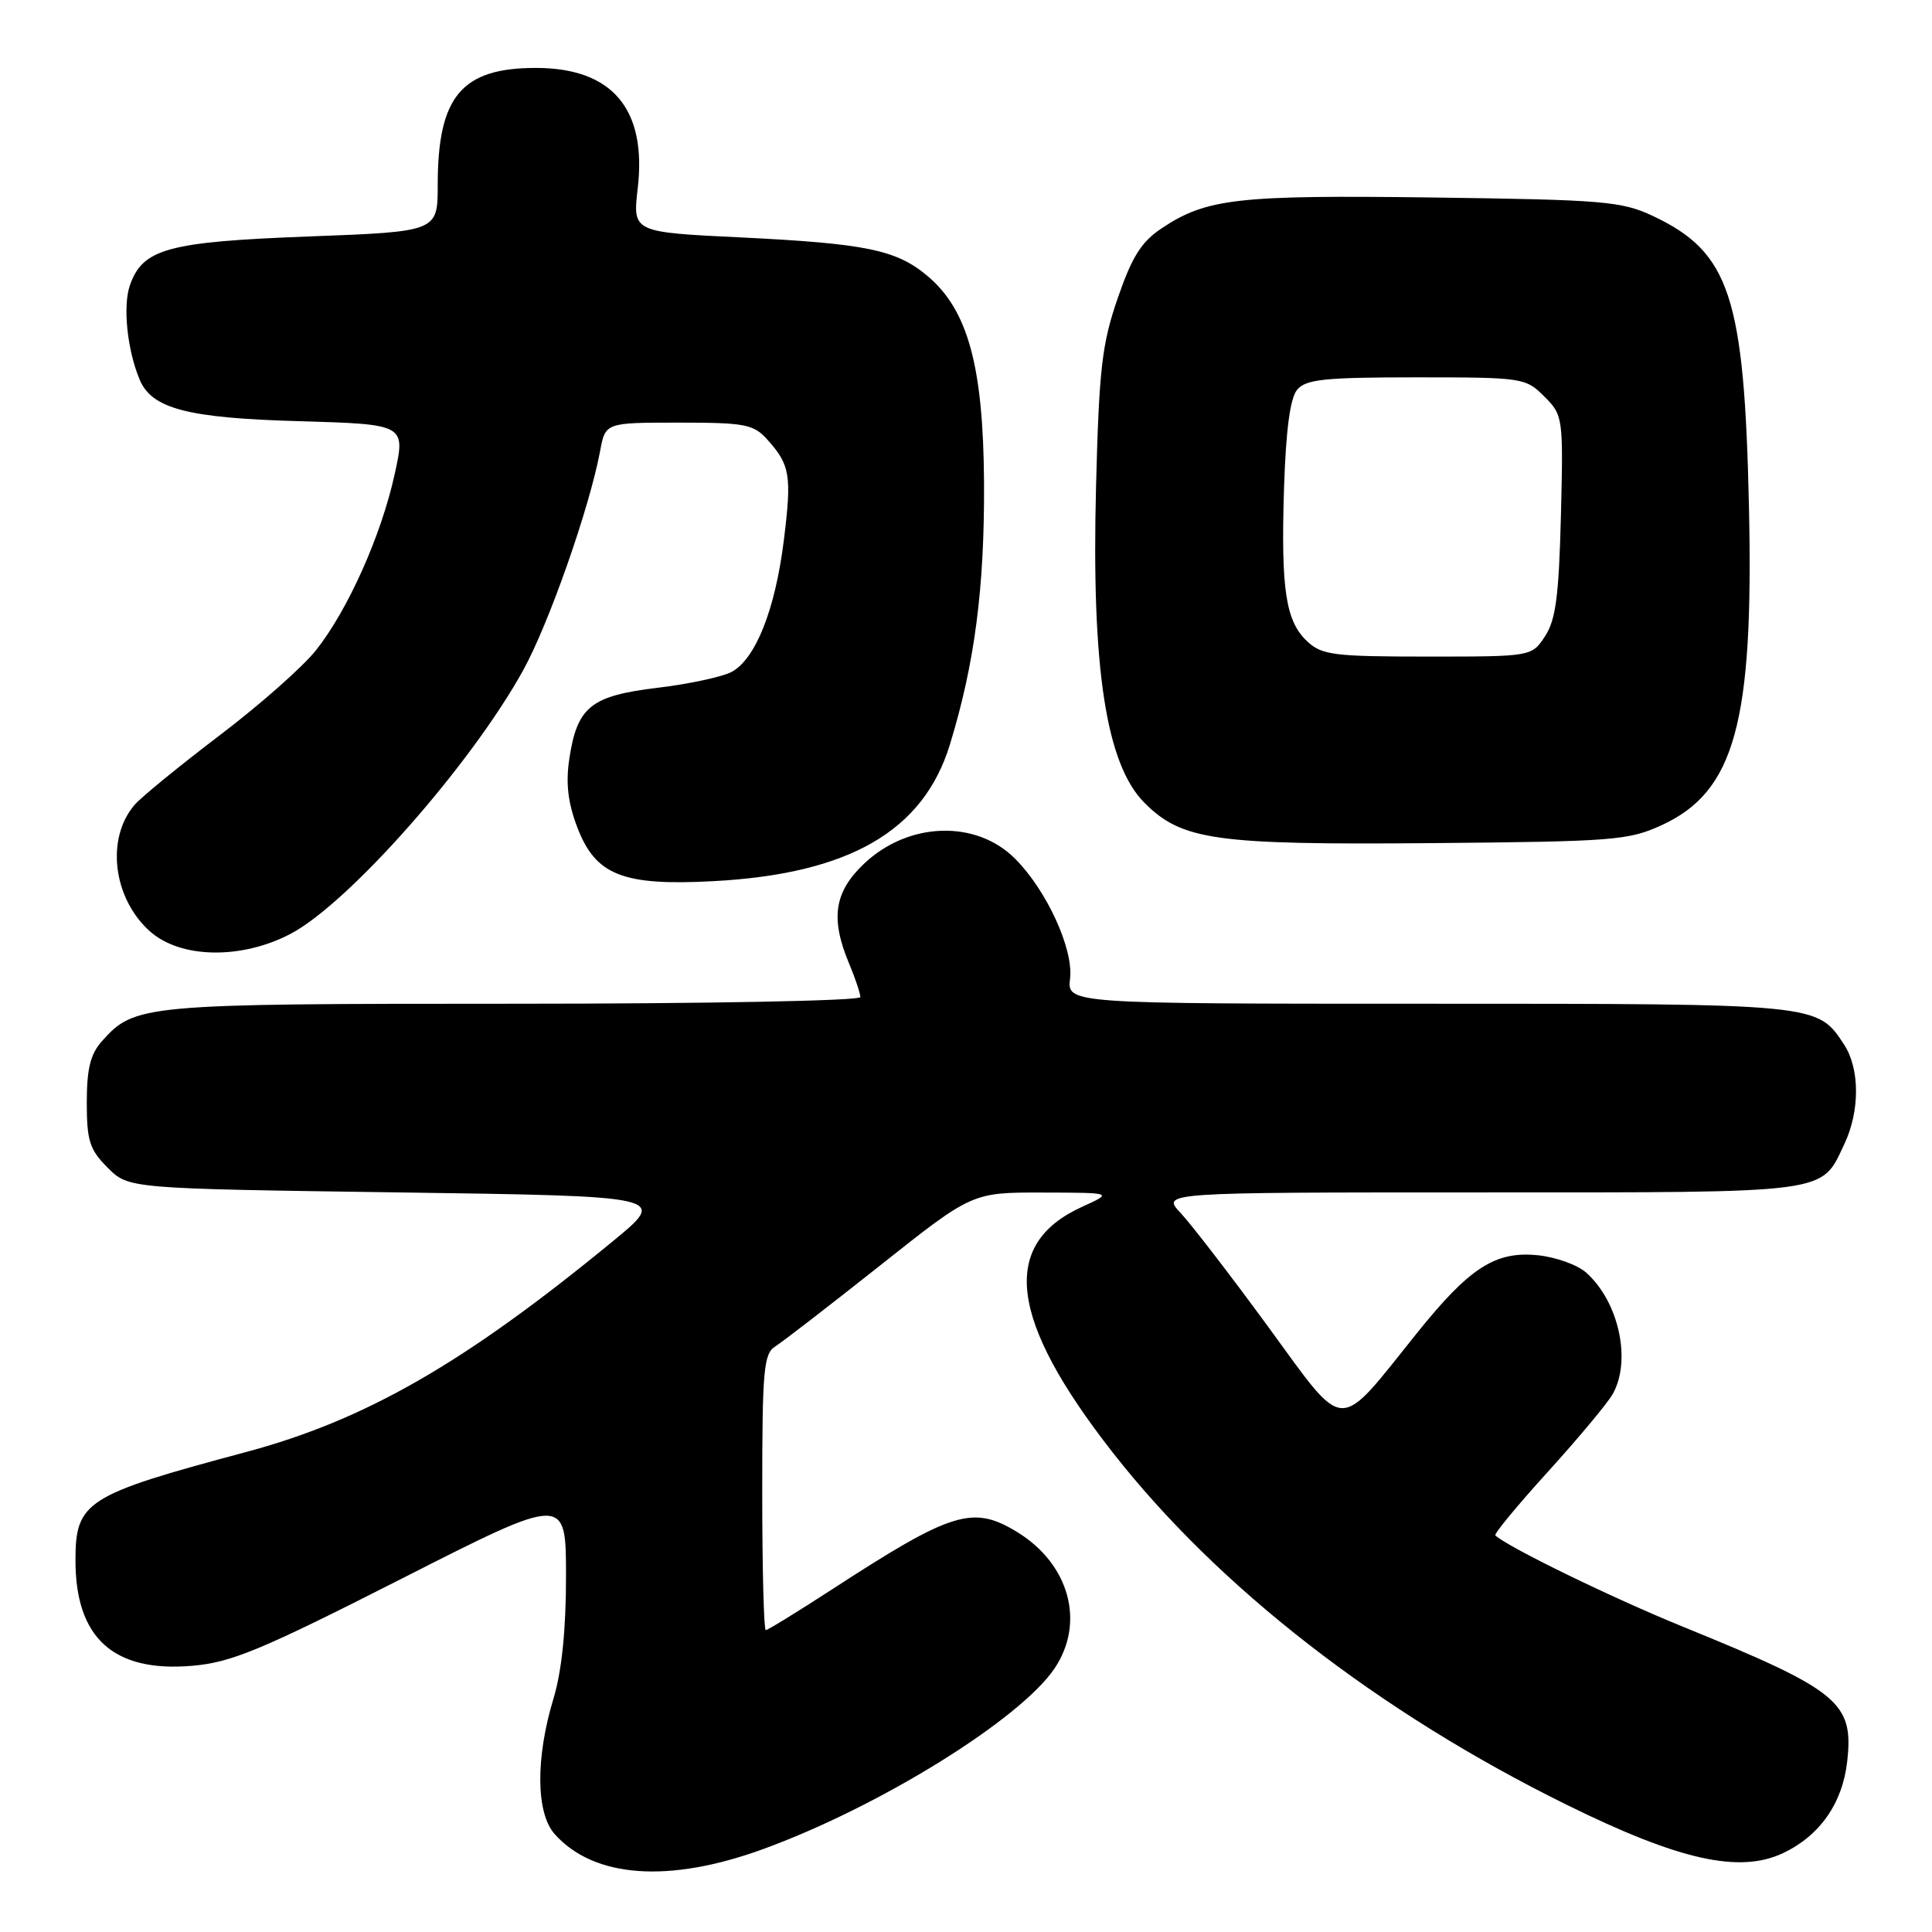 <?xml version="1.0" encoding="UTF-8" standalone="no"?>
<!DOCTYPE svg PUBLIC "-//W3C//DTD SVG 1.1//EN" "http://www.w3.org/Graphics/SVG/1.1/DTD/svg11.dtd" >
<svg xmlns="http://www.w3.org/2000/svg" xmlns:xlink="http://www.w3.org/1999/xlink" version="1.1" viewBox="0 0 256 256">
 <g >
 <path fill="currentColor"
d=" M 101.16 245.00 C 116.57 239.38 135.17 227.84 139.73 221.08 C 143.83 214.99 141.70 207.23 134.76 202.99 C 128.89 199.42 126.16 200.26 110.22 210.62 C 105.66 213.58 101.72 216.00 101.47 216.00 C 101.21 216.00 101.00 207.78 101.00 197.74 C 101.00 181.43 101.19 179.36 102.75 178.39 C 103.71 177.79 109.97 172.95 116.66 167.65 C 128.82 158.00 128.82 158.00 138.16 158.02 C 147.50 158.04 147.50 158.04 143.38 159.91 C 132.47 164.87 133.70 174.87 147.39 192.40 C 161.40 210.34 182.72 226.89 207.63 239.16 C 222.51 246.50 230.51 248.28 236.28 245.54 C 241.13 243.24 244.14 238.94 244.76 233.43 C 245.65 225.57 243.72 223.99 223.00 215.55 C 213.61 211.73 199.78 204.99 198.14 203.45 C 197.93 203.26 201.08 199.45 205.13 194.99 C 209.18 190.52 213.05 185.89 213.71 184.69 C 216.20 180.22 214.49 172.47 210.18 168.63 C 209.03 167.60 206.15 166.57 203.79 166.33 C 198.14 165.75 194.74 167.94 187.73 176.67 C 177.04 189.99 178.46 190.05 168.08 175.86 C 163.11 169.06 157.87 162.26 156.46 160.75 C 153.87 158.00 153.87 158.00 196.21 158.00 C 242.91 158.00 241.24 158.22 244.37 151.63 C 246.46 147.23 246.45 141.62 244.35 138.41 C 240.79 132.98 241.01 133.00 189.25 133.00 C 141.40 133.00 141.40 133.00 141.79 129.65 C 142.25 125.73 138.67 117.94 134.49 113.77 C 129.33 108.60 120.38 108.89 114.53 114.41 C 110.54 118.17 110.00 121.67 112.50 127.65 C 113.33 129.63 114.00 131.64 114.00 132.12 C 114.00 132.61 93.72 133.00 67.97 133.00 C 18.85 133.00 17.85 133.09 13.50 137.97 C 11.98 139.67 11.50 141.62 11.50 146.08 C 11.50 151.17 11.87 152.33 14.27 154.73 C 17.04 157.50 17.04 157.50 52.76 158.00 C 88.47 158.50 88.47 158.50 81.23 164.45 C 61.54 180.64 48.42 188.18 32.50 192.43 C 11.38 198.08 10.00 198.95 10.00 206.75 C 10.00 217.05 15.04 221.61 25.44 220.73 C 30.67 220.28 34.49 218.70 53.25 209.17 C 75.00 198.12 75.00 198.12 75.00 208.84 C 75.00 215.95 74.44 221.41 73.35 225.03 C 70.95 232.95 71.01 240.24 73.50 243.03 C 78.70 248.86 88.65 249.57 101.16 245.00 Z  M 38.50 123.74 C 46.20 119.70 62.37 101.38 69.31 88.84 C 72.72 82.67 78.11 67.31 79.52 59.75 C 80.22 56.00 80.22 56.00 89.94 56.00 C 98.74 56.00 99.84 56.21 101.68 58.25 C 104.70 61.61 104.93 63.01 103.86 71.61 C 102.72 80.77 100.12 87.33 96.94 89.03 C 95.71 89.69 91.28 90.64 87.10 91.14 C 78.27 92.20 76.47 93.66 75.43 100.59 C 74.95 103.80 75.26 106.39 76.50 109.64 C 78.92 115.97 82.52 117.40 94.50 116.76 C 112.51 115.80 122.34 110.13 125.86 98.68 C 129.15 87.95 130.46 77.93 130.39 64.00 C 130.30 48.55 128.26 41.08 122.90 36.57 C 118.78 33.10 114.74 32.27 98.17 31.46 C 83.83 30.77 83.83 30.77 84.50 24.97 C 85.73 14.44 81.13 9.00 71.00 9.00 C 61.17 9.00 58.00 12.77 58.00 24.49 C 58.00 30.69 58.00 30.69 40.98 31.33 C 22.23 32.04 18.91 32.94 17.21 37.81 C 16.26 40.56 16.85 46.35 18.50 50.29 C 20.11 54.16 24.82 55.39 39.63 55.81 C 53.75 56.22 53.75 56.22 52.29 62.86 C 50.51 70.96 46.10 80.83 41.87 86.16 C 40.14 88.35 34.40 93.42 29.11 97.43 C 23.83 101.45 18.76 105.58 17.86 106.62 C 14.00 111.06 14.95 119.02 19.87 123.41 C 23.92 127.02 31.98 127.16 38.50 123.74 Z  M 220.22 109.32 C 229.87 104.86 232.37 95.74 231.75 67.32 C 231.14 39.24 229.22 33.42 219.00 28.61 C 214.87 26.67 212.47 26.47 189.89 26.17 C 163.92 25.83 159.85 26.29 153.90 30.27 C 151.23 32.05 149.98 34.04 148.10 39.52 C 146.01 45.59 145.63 48.85 145.23 64.50 C 144.61 88.57 146.56 101.29 151.66 106.39 C 156.61 111.34 161.00 111.96 189.50 111.72 C 213.86 111.51 215.80 111.36 220.22 109.32 Z  M 173.23 85.00 C 170.35 82.32 169.72 78.13 170.14 64.67 C 170.39 56.97 170.95 52.77 171.87 51.65 C 173.03 50.26 175.48 50.00 187.67 50.00 C 201.77 50.00 202.15 50.06 204.62 52.53 C 207.11 55.02 207.15 55.27 206.83 68.33 C 206.56 78.96 206.15 82.13 204.73 84.30 C 202.95 87.00 202.95 87.00 189.17 87.00 C 176.77 87.00 175.16 86.80 173.23 85.00 Z "/>
</g>
</svg>